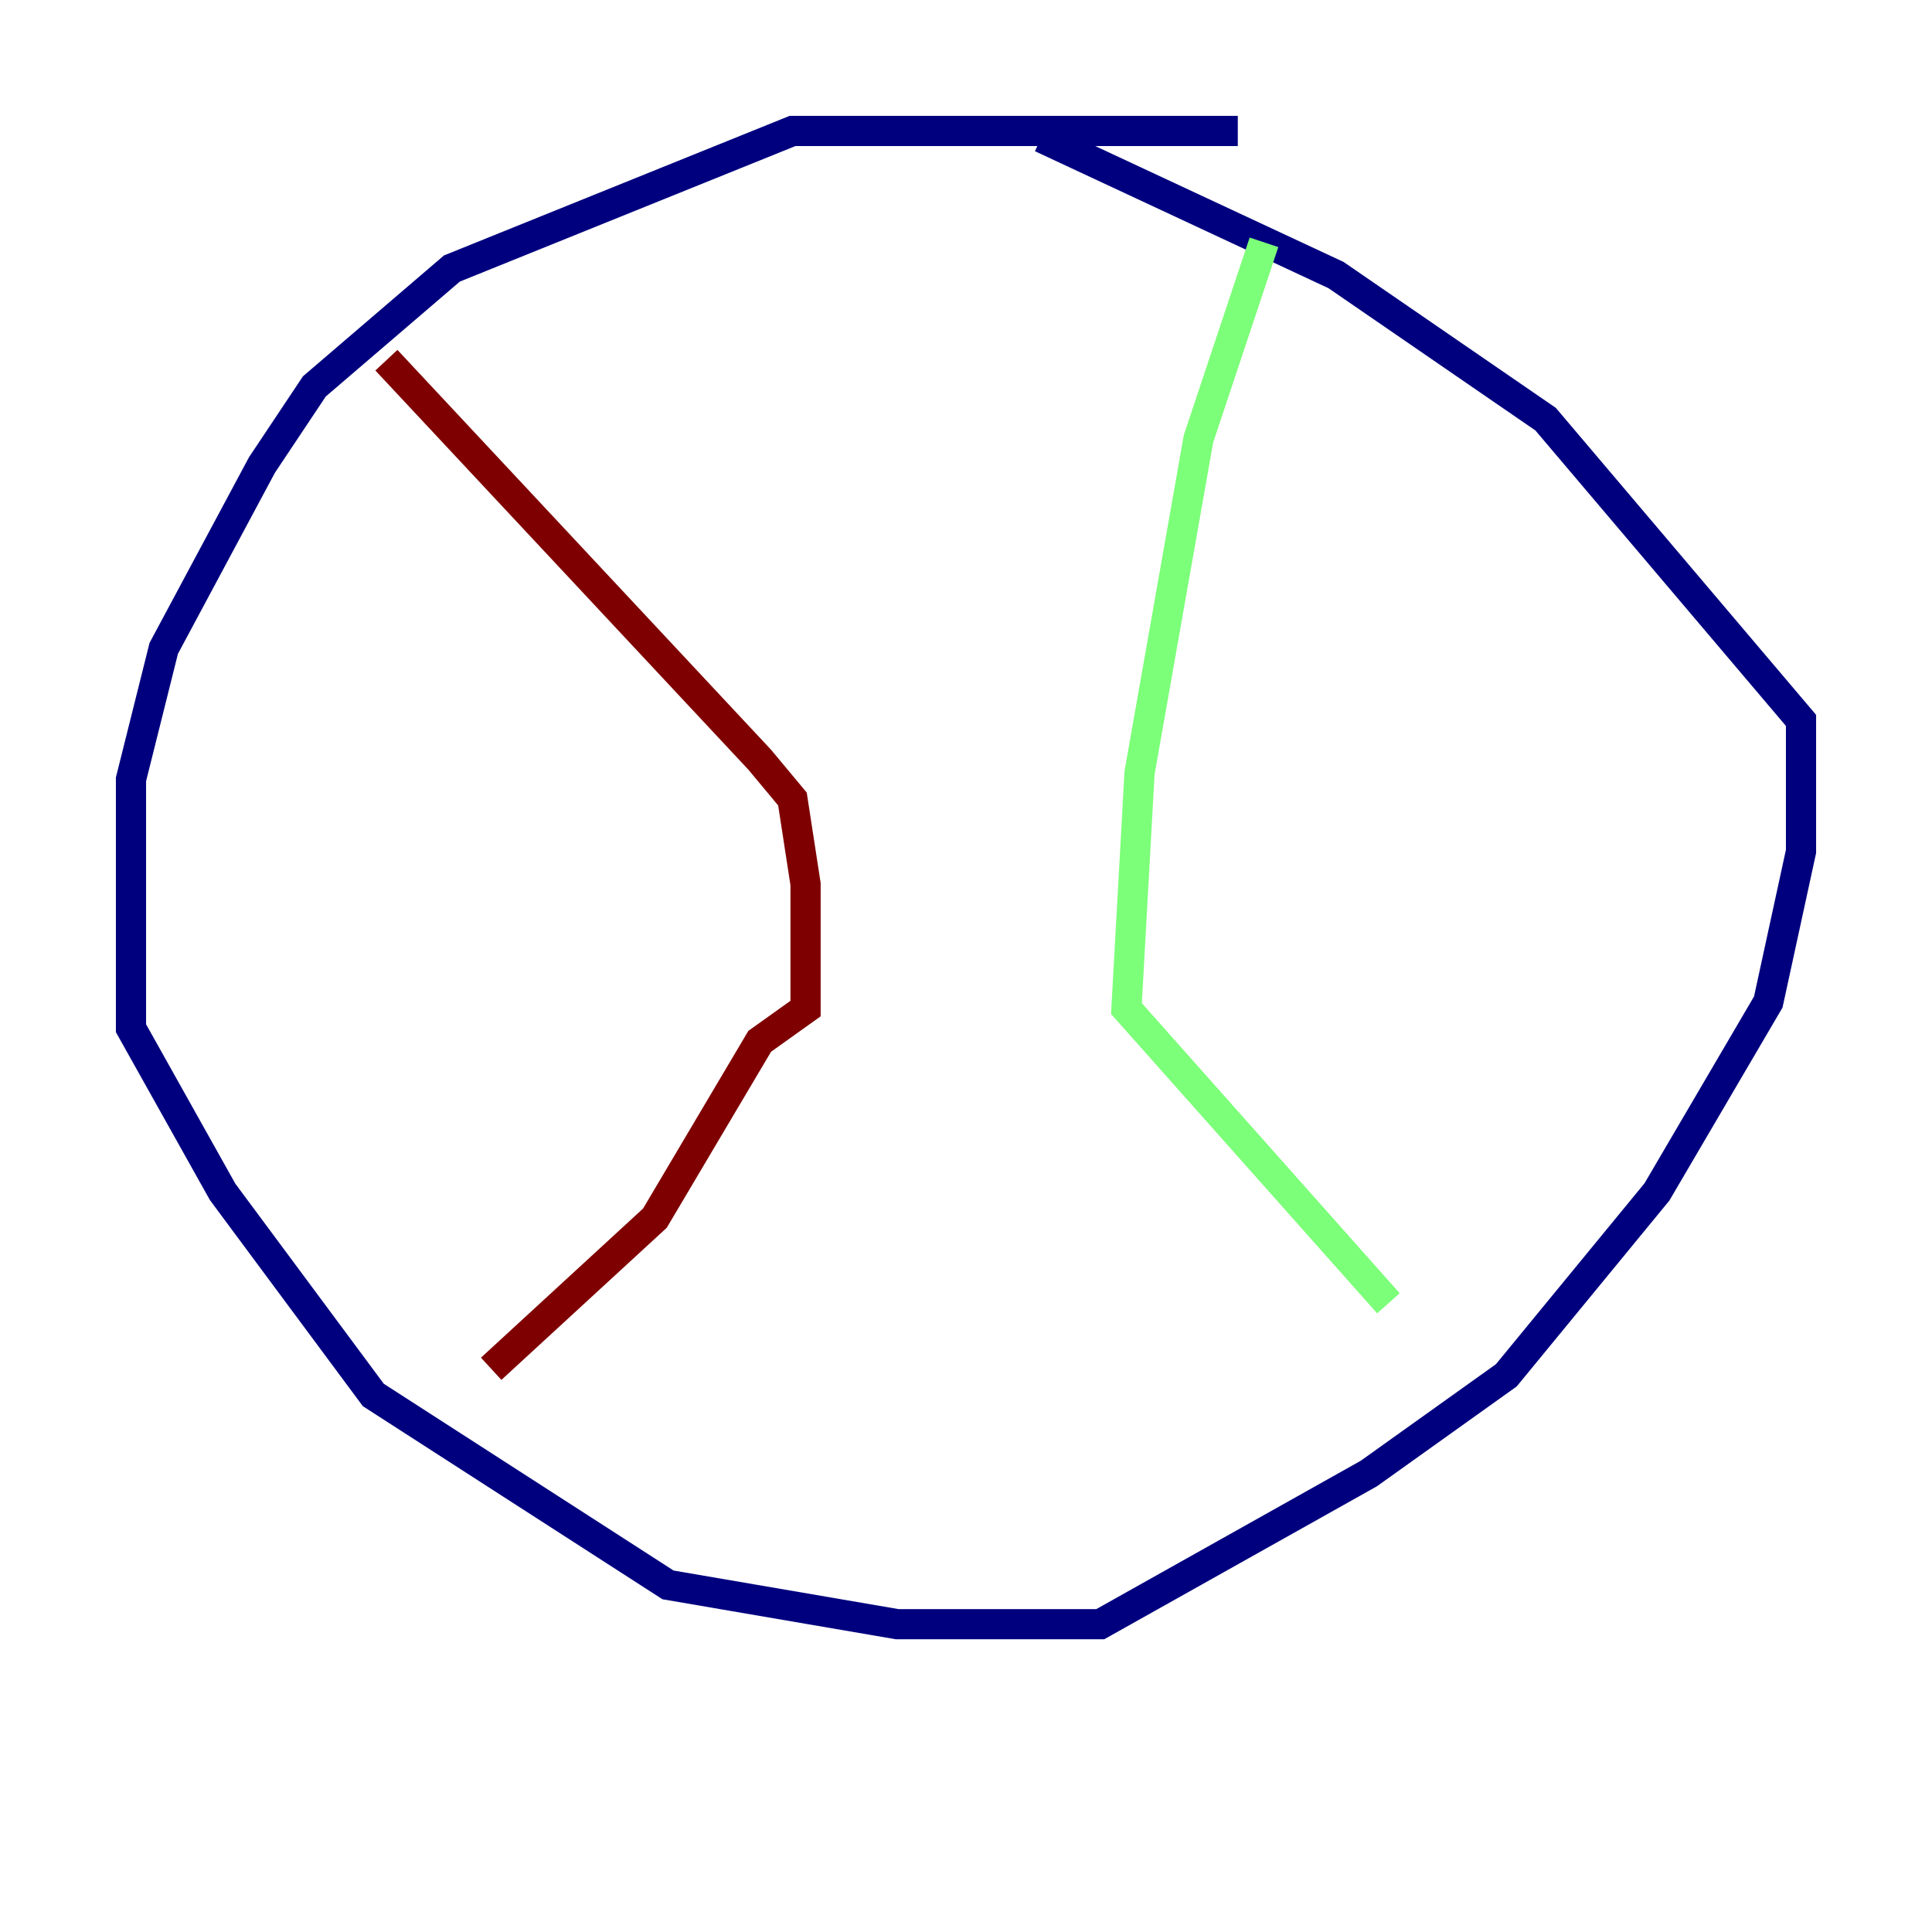<?xml version="1.0" encoding="utf-8" ?>
<svg baseProfile="tiny" height="128" version="1.2" viewBox="0,0,128,128" width="128" xmlns="http://www.w3.org/2000/svg" xmlns:ev="http://www.w3.org/2001/xml-events" xmlns:xlink="http://www.w3.org/1999/xlink"><defs /><polyline fill="none" points="82.007,8.678 52.502,8.678 29.939,17.79 20.827,25.6 17.356,30.807 10.848,42.956 8.678,51.634 8.678,68.122 14.752,78.969 24.732,92.42 44.258,105.003 59.444,107.607 72.895,107.607 90.685,97.627 99.797,91.119 109.776,78.969 117.153,66.386 119.322,56.407 119.322,47.729 102.4,27.77 88.515,18.224 68.99,9.112" stroke="#00007f" stroke-width="2" /><polyline fill="none" points="83.742,16.054 79.403,29.071 75.498,51.2 74.63,66.82 91.986,86.346" stroke="#7cff79" stroke-width="2" /><polyline fill="none" points="25.6,23.864 50.332,50.332 52.502,52.936 53.37,58.576 53.37,66.82 50.332,68.99 43.39,80.705 32.542,90.685" stroke="#7f0000" stroke-width="2" /></svg>